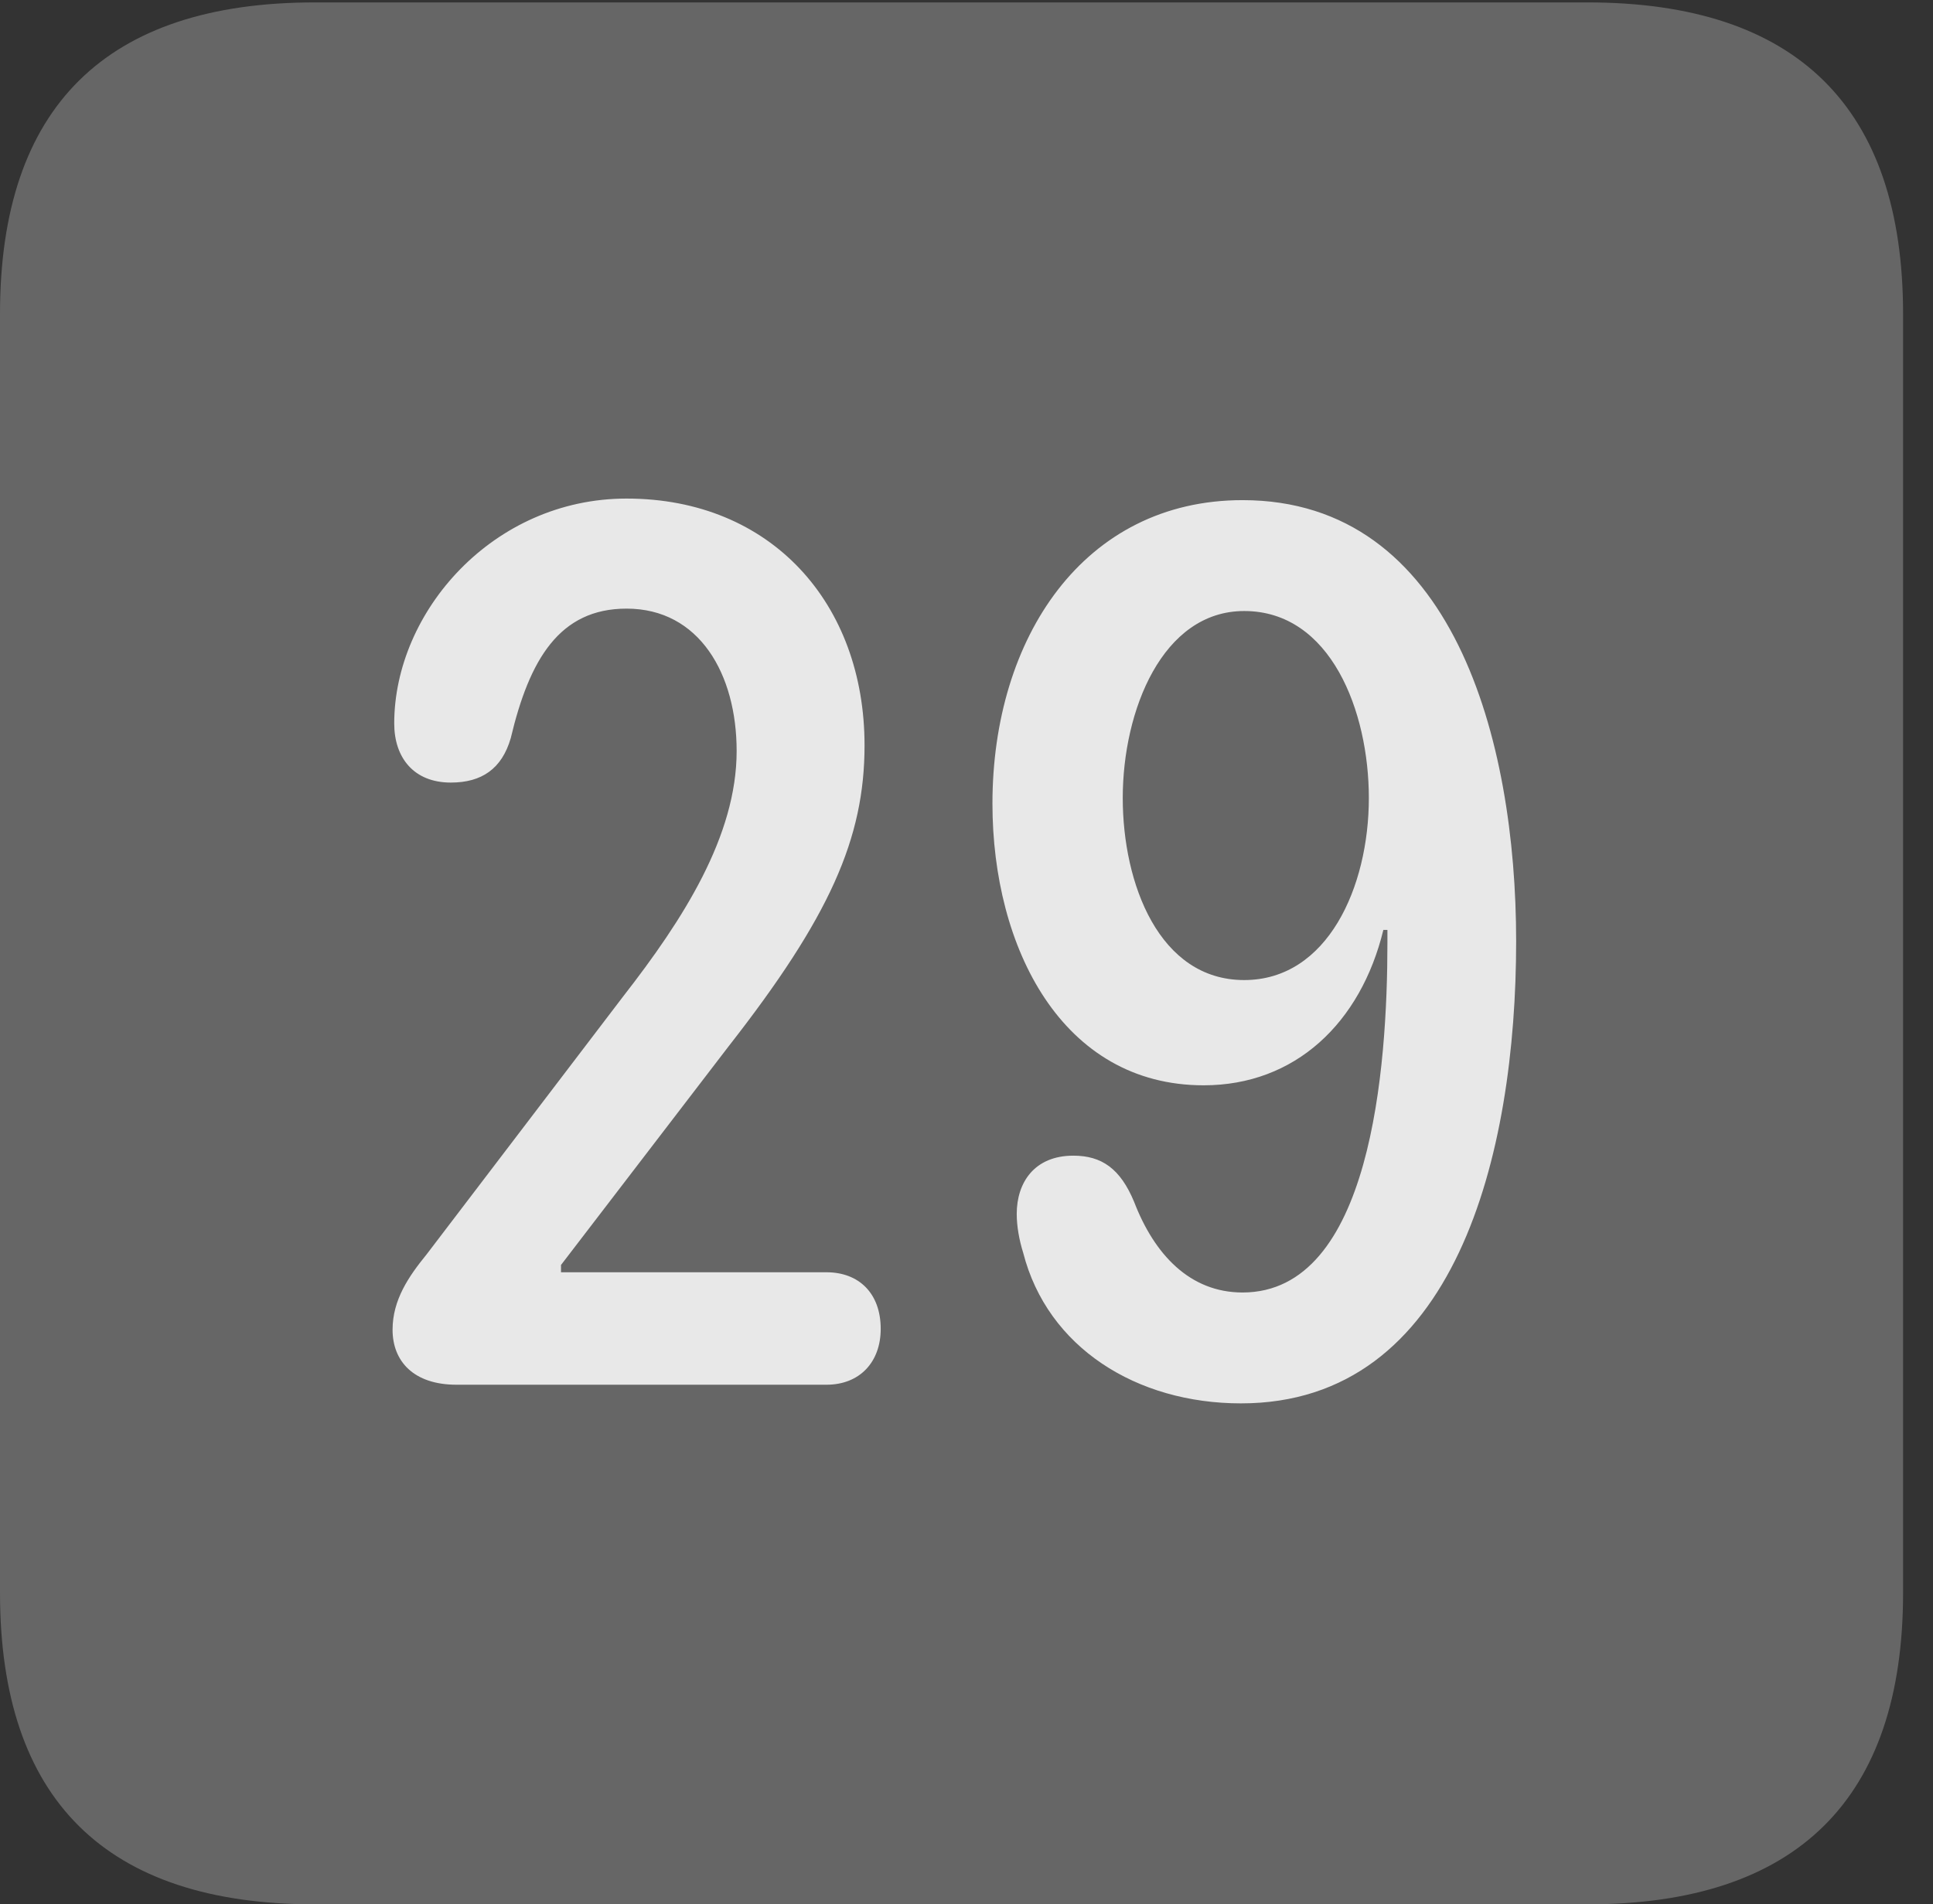 <?xml version="1.0" encoding="UTF-8"?>
<!--Generator: Apple Native CoreSVG 232.5-->
<!DOCTYPE svg
PUBLIC "-//W3C//DTD SVG 1.1//EN"
       "http://www.w3.org/Graphics/SVG/1.1/DTD/svg11.dtd">
<svg version="1.1" xmlns="http://www.w3.org/2000/svg" xmlns:xlink="http://www.w3.org/1999/xlink" width="23.32" height="22.979">
 <rect width="100%" height="100%" fill="#333333" stroke="none"/>
 <g>
  <rect height="22.979" opacity="0" width="23.32" x="0" y="0"/>
  <path d="M3.799 22.979L19.15 22.979C21.68 22.979 22.959 21.709 22.959 19.219L22.959 3.789C22.959 1.299 21.68 0.029 19.15 0.029L3.799 0.029C1.279 0.029 0 1.289 0 3.789L0 19.219C0 21.719 1.279 22.979 3.799 22.979Z" fill="#ffffff" fill-opacity="0.25"/>
  <path d="M5.508 16.709C4.99 16.709 4.736 16.426 4.736 16.045C4.736 15.684 4.932 15.4 5.146 15.137L7.52 12.021C8.242 11.094 8.887 10.088 8.887 9.062C8.887 8.135 8.438 7.344 7.559 7.344C6.748 7.344 6.387 7.959 6.162 8.906C6.055 9.277 5.811 9.443 5.439 9.443C4.99 9.443 4.756 9.141 4.756 8.73C4.756 7.383 5.947 6.016 7.559 6.016C9.307 6.016 10.43 7.285 10.43 8.994C10.43 10.117 10.01 11.065 8.789 12.627L6.768 15.264L6.768 15.352L9.971 15.352C10.361 15.352 10.625 15.605 10.625 16.035C10.625 16.436 10.371 16.709 9.971 16.709ZM14.521 13.096C12.812 13.096 11.973 11.435 11.973 9.697C11.973 7.695 13.076 6.035 14.99 6.035C17.529 6.035 18.291 8.926 18.291 11.357C18.291 13.935 17.559 16.934 14.971 16.934C13.711 16.934 12.637 16.26 12.344 15.117C12.295 14.961 12.266 14.795 12.266 14.648C12.266 14.268 12.48 13.945 12.949 13.945C13.291 13.945 13.516 14.102 13.682 14.502C13.926 15.137 14.355 15.596 14.99 15.596C16.543 15.596 16.738 12.881 16.738 11.377C16.738 11.328 16.738 11.27 16.738 11.221L16.689 11.221C16.416 12.344 15.625 13.096 14.521 13.096ZM15.01 11.826C16.016 11.826 16.514 10.703 16.514 9.629C16.514 8.584 16.055 7.373 15.01 7.373C14.023 7.373 13.545 8.574 13.545 9.629C13.545 10.664 13.984 11.826 15.01 11.826Z" fill="#ffffff" fill-opacity="0.85"/>
 </g>
</svg>
